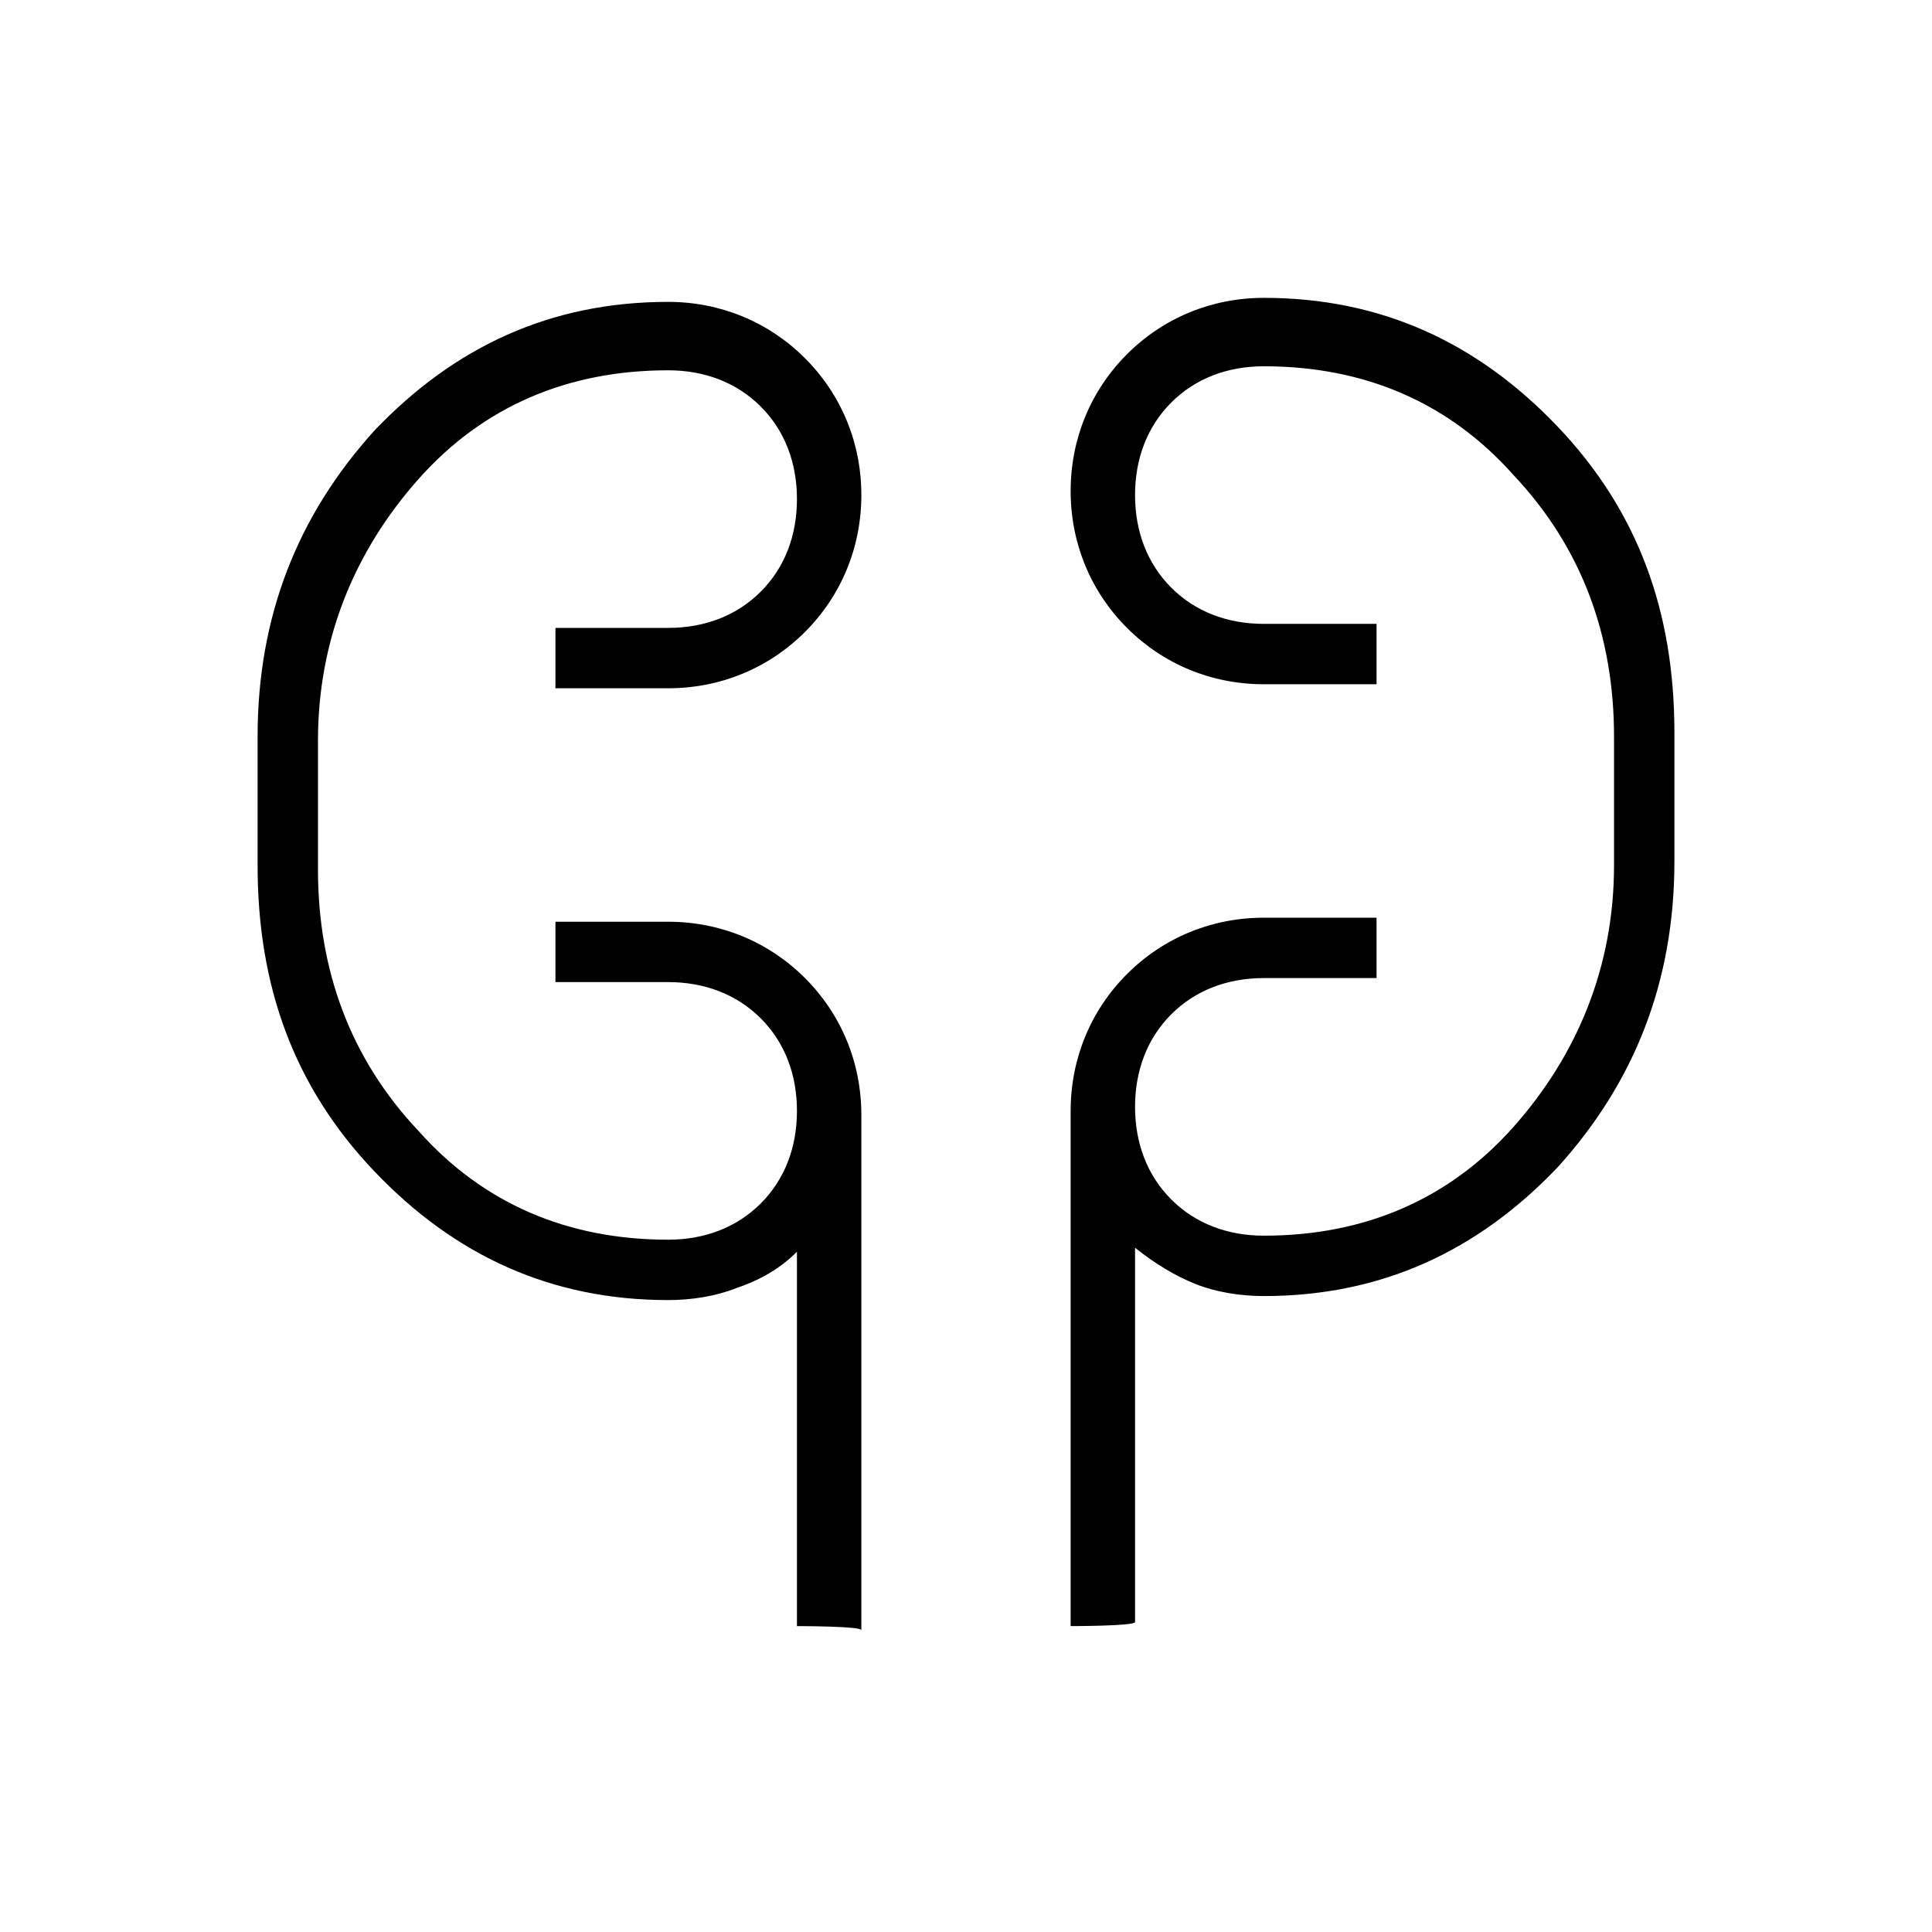 <?xml version="1.0" encoding="utf-8"?>
<!-- Generator: Adobe Illustrator 26.3.1, SVG Export Plug-In . SVG Version: 6.00 Build 0)  -->
<svg version="1.1" id="Слой_1" xmlns="http://www.w3.org/2000/svg" xmlns:xlink="http://www.w3.org/1999/xlink" x="0px" y="0px"
	 viewBox="0 0 48 48" style="enable-background:new 0 0 48 48;" xml:space="preserve">
<path d="M19.8,40.4v-9.3c-0.4,0.4-0.9,0.7-1.5,0.9c-0.5,0.2-1.1,0.3-1.7,0.3c-2.9,0-5.3-1.1-7.3-3.2s-2.9-4.6-2.9-7.6v-3.2
	c0-3,1-5.5,2.9-7.6c2-2.1,4.4-3.2,7.3-3.2c1.3,0,2.5,0.5,3.4,1.4s1.4,2.1,1.4,3.4s-0.5,2.5-1.4,3.4s-2.1,1.4-3.4,1.4h-2.8v-1.5h2.8
	c0.9,0,1.7-0.3,2.3-0.9c0.6-0.6,0.9-1.4,0.9-2.3c0-0.9-0.3-1.7-0.9-2.3s-1.4-0.9-2.3-0.9c-2.5,0-4.6,0.9-6.2,2.7s-2.5,4-2.5,6.5v3.2
	c0,2.5,0.8,4.7,2.5,6.5c1.6,1.8,3.7,2.7,6.2,2.7c0.9,0,1.7-0.3,2.3-0.9c0.6-0.6,0.9-1.4,0.9-2.3s-0.3-1.7-0.9-2.3
	c-0.6-0.6-1.4-0.9-2.3-0.9h-2.8v-1.5h2.8c1.3,0,2.5,0.5,3.4,1.4s1.4,2.1,1.4,3.4v12.8C21.4,40.4,19.8,40.4,19.8,40.4z M26.6,40.4
	V27.6c0-1.3,0.5-2.5,1.4-3.4s2.1-1.4,3.4-1.4h2.8v1.5h-2.8c-0.9,0-1.7,0.3-2.3,0.9c-0.6,0.6-0.9,1.4-0.9,2.3s0.3,1.7,0.9,2.3
	c0.6,0.6,1.4,0.9,2.3,0.9c2.5,0,4.6-0.9,6.2-2.7c1.6-1.8,2.5-4,2.5-6.5v-3.2c0-2.5-0.8-4.7-2.5-6.5C36,10,33.9,9.1,31.4,9.1
	c-0.9,0-1.7,0.3-2.3,0.9c-0.6,0.6-0.9,1.4-0.9,2.3s0.3,1.7,0.9,2.3s1.4,0.9,2.3,0.9h2.8V17h-2.8c-1.3,0-2.5-0.5-3.4-1.4
	s-1.4-2.1-1.4-3.4s0.5-2.5,1.4-3.4s2.1-1.4,3.4-1.4c2.9,0,5.3,1.1,7.3,3.2s2.9,4.6,2.9,7.6v3.2c0,3-1,5.5-2.9,7.6
	c-2,2.1-4.4,3.2-7.3,3.2c-0.6,0-1.2-0.1-1.7-0.3s-1-0.5-1.5-0.9v9.3C28.2,40.4,26.6,40.4,26.6,40.4z M7.9,21.6v-3.2V21.6z
	 M40.1,18.4v3.2V18.4z"/>
</svg>
